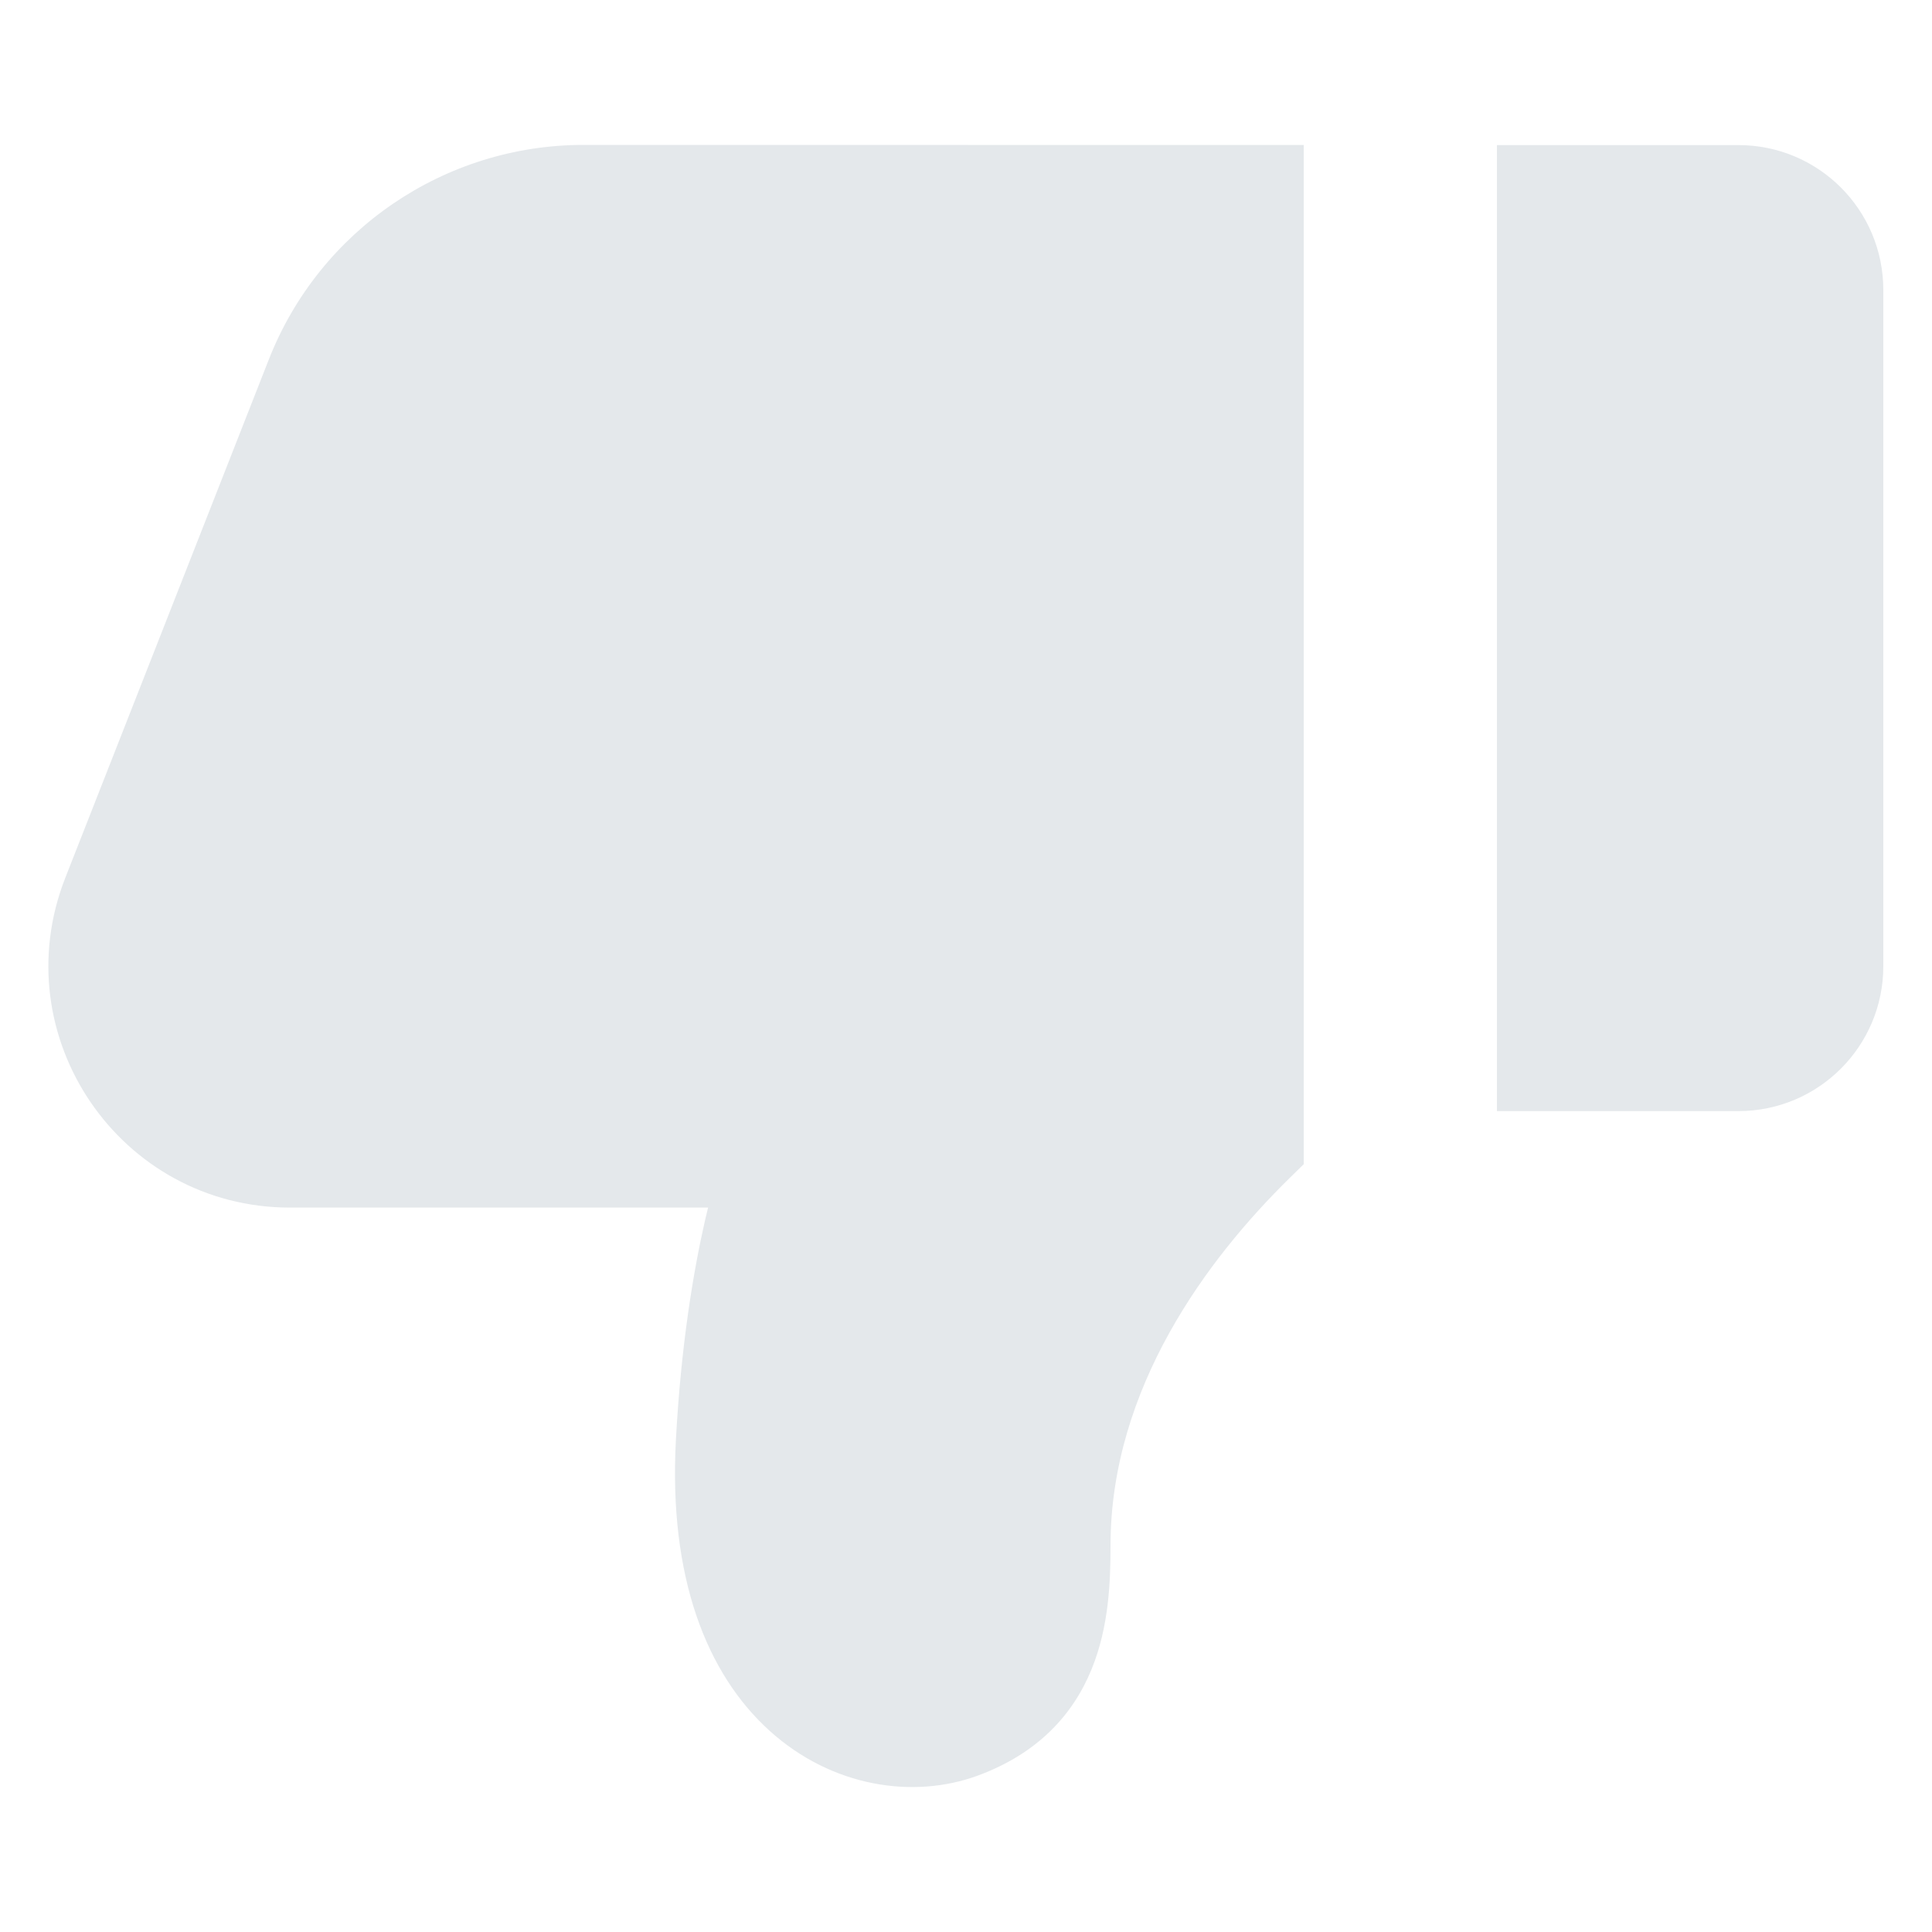 <svg width="20" height="20" viewBox="0 0 20 20" fill="none" xmlns="http://www.w3.org/2000/svg">
<path d="M7.969 17.919C7.315 17.329 6.92 16.328 6.997 14.904C7.05 13.919 7.179 13.158 7.297 12.639C7.308 12.591 7.319 12.545 7.33 12.501H3.003C1.241 12.501 0.032 10.727 0.676 9.087L2.783 3.721C3.309 2.381 4.602 1.5 6.042 1.5L13.496 1.501V12.052L13.346 12.199C12.505 13.025 11.496 14.365 11.496 16.001C11.496 16.365 11.481 16.839 11.3 17.28C11.108 17.751 10.743 18.152 10.122 18.381C9.459 18.625 8.615 18.502 7.969 17.919Z" fill="#E4E8EB"/>
<path d="M17.996 11.502C18.825 11.502 19.496 10.83 19.496 10.002V3.002C19.496 2.173 18.825 1.502 17.996 1.502H15.496V11.502H17.996Z" fill="#E4E8EB"/>
</svg>

